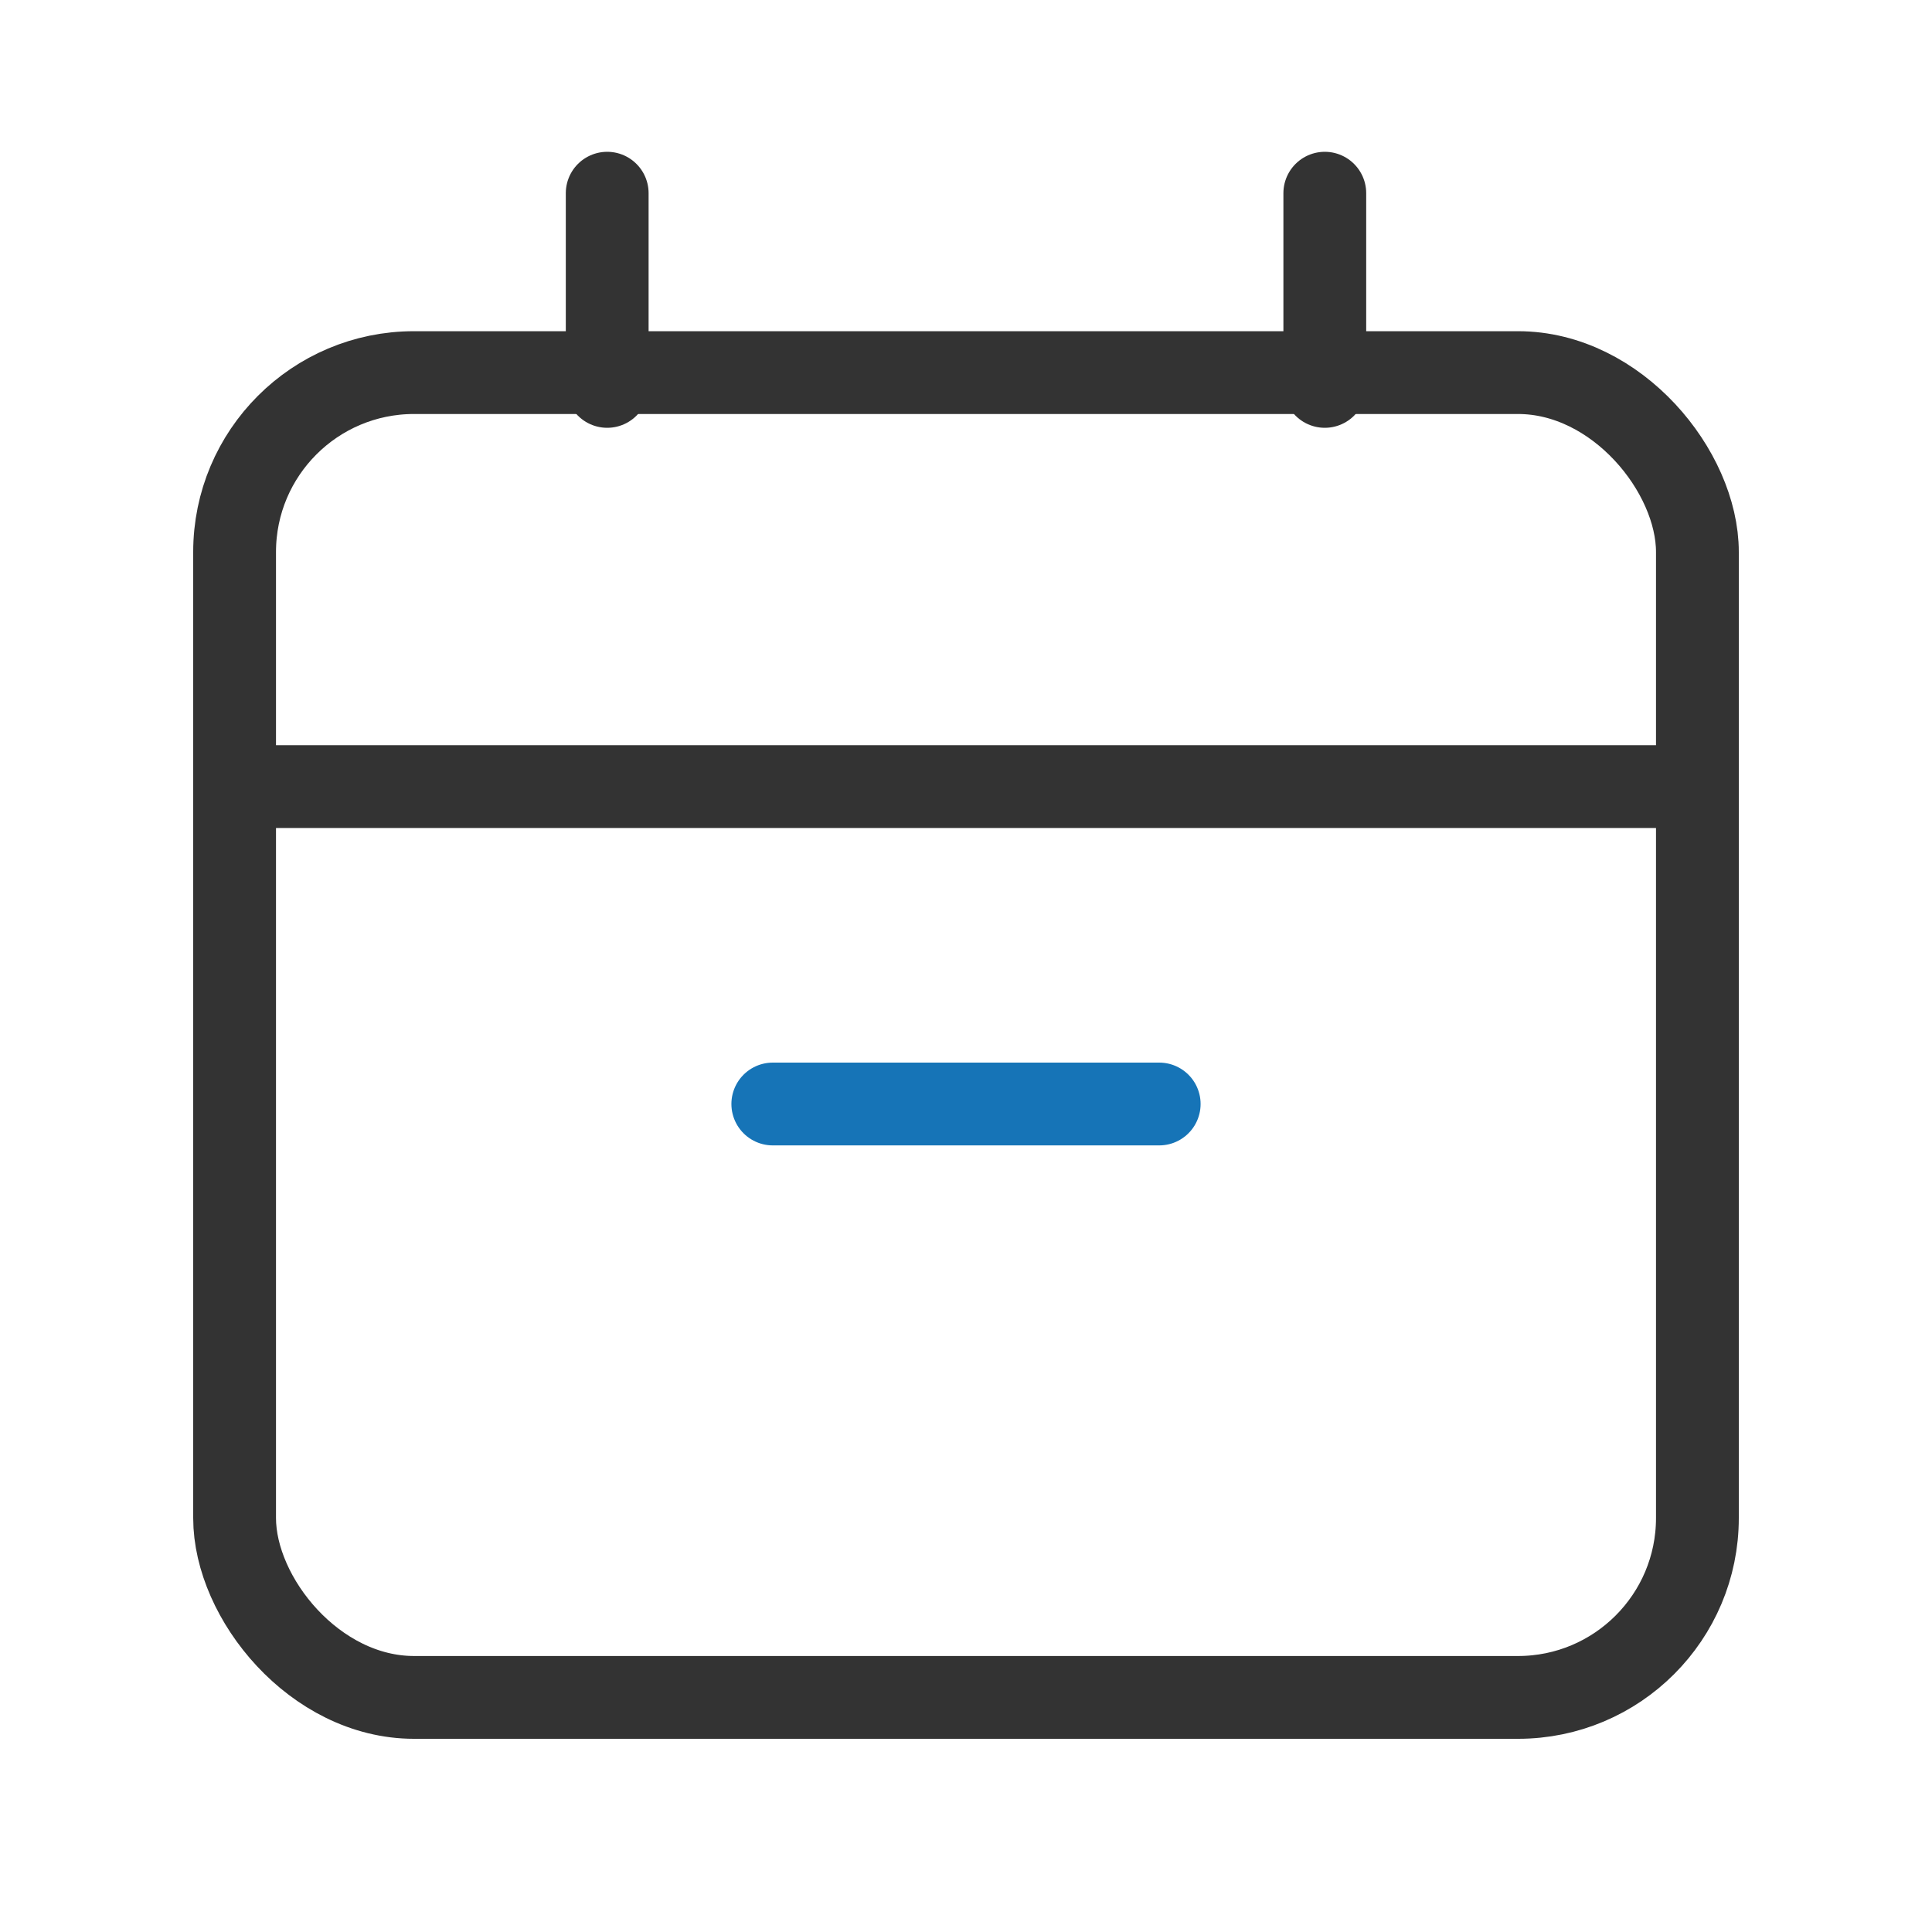 <svg width="70" height="70" viewBox="0 0 70 70" fill="none" xmlns="http://www.w3.org/2000/svg">
<rect x="8.5" y="13.5" width="53" height="48" rx="6.5" stroke="#333333" stroke-width="3"/>
<line x1="9" y1="28.5" x2="63" y2="28.5" stroke="#333333" stroke-width="3"/>
<path d="M28 40H42" stroke="#1674B7" stroke-width="3" stroke-linecap="round"/>
<path d="M22 7V14" stroke="#333333" stroke-width="3" stroke-linecap="round"/>
<path d="M48 7V14" stroke="#333333" stroke-width="3" stroke-linecap="round"/>
</svg>
